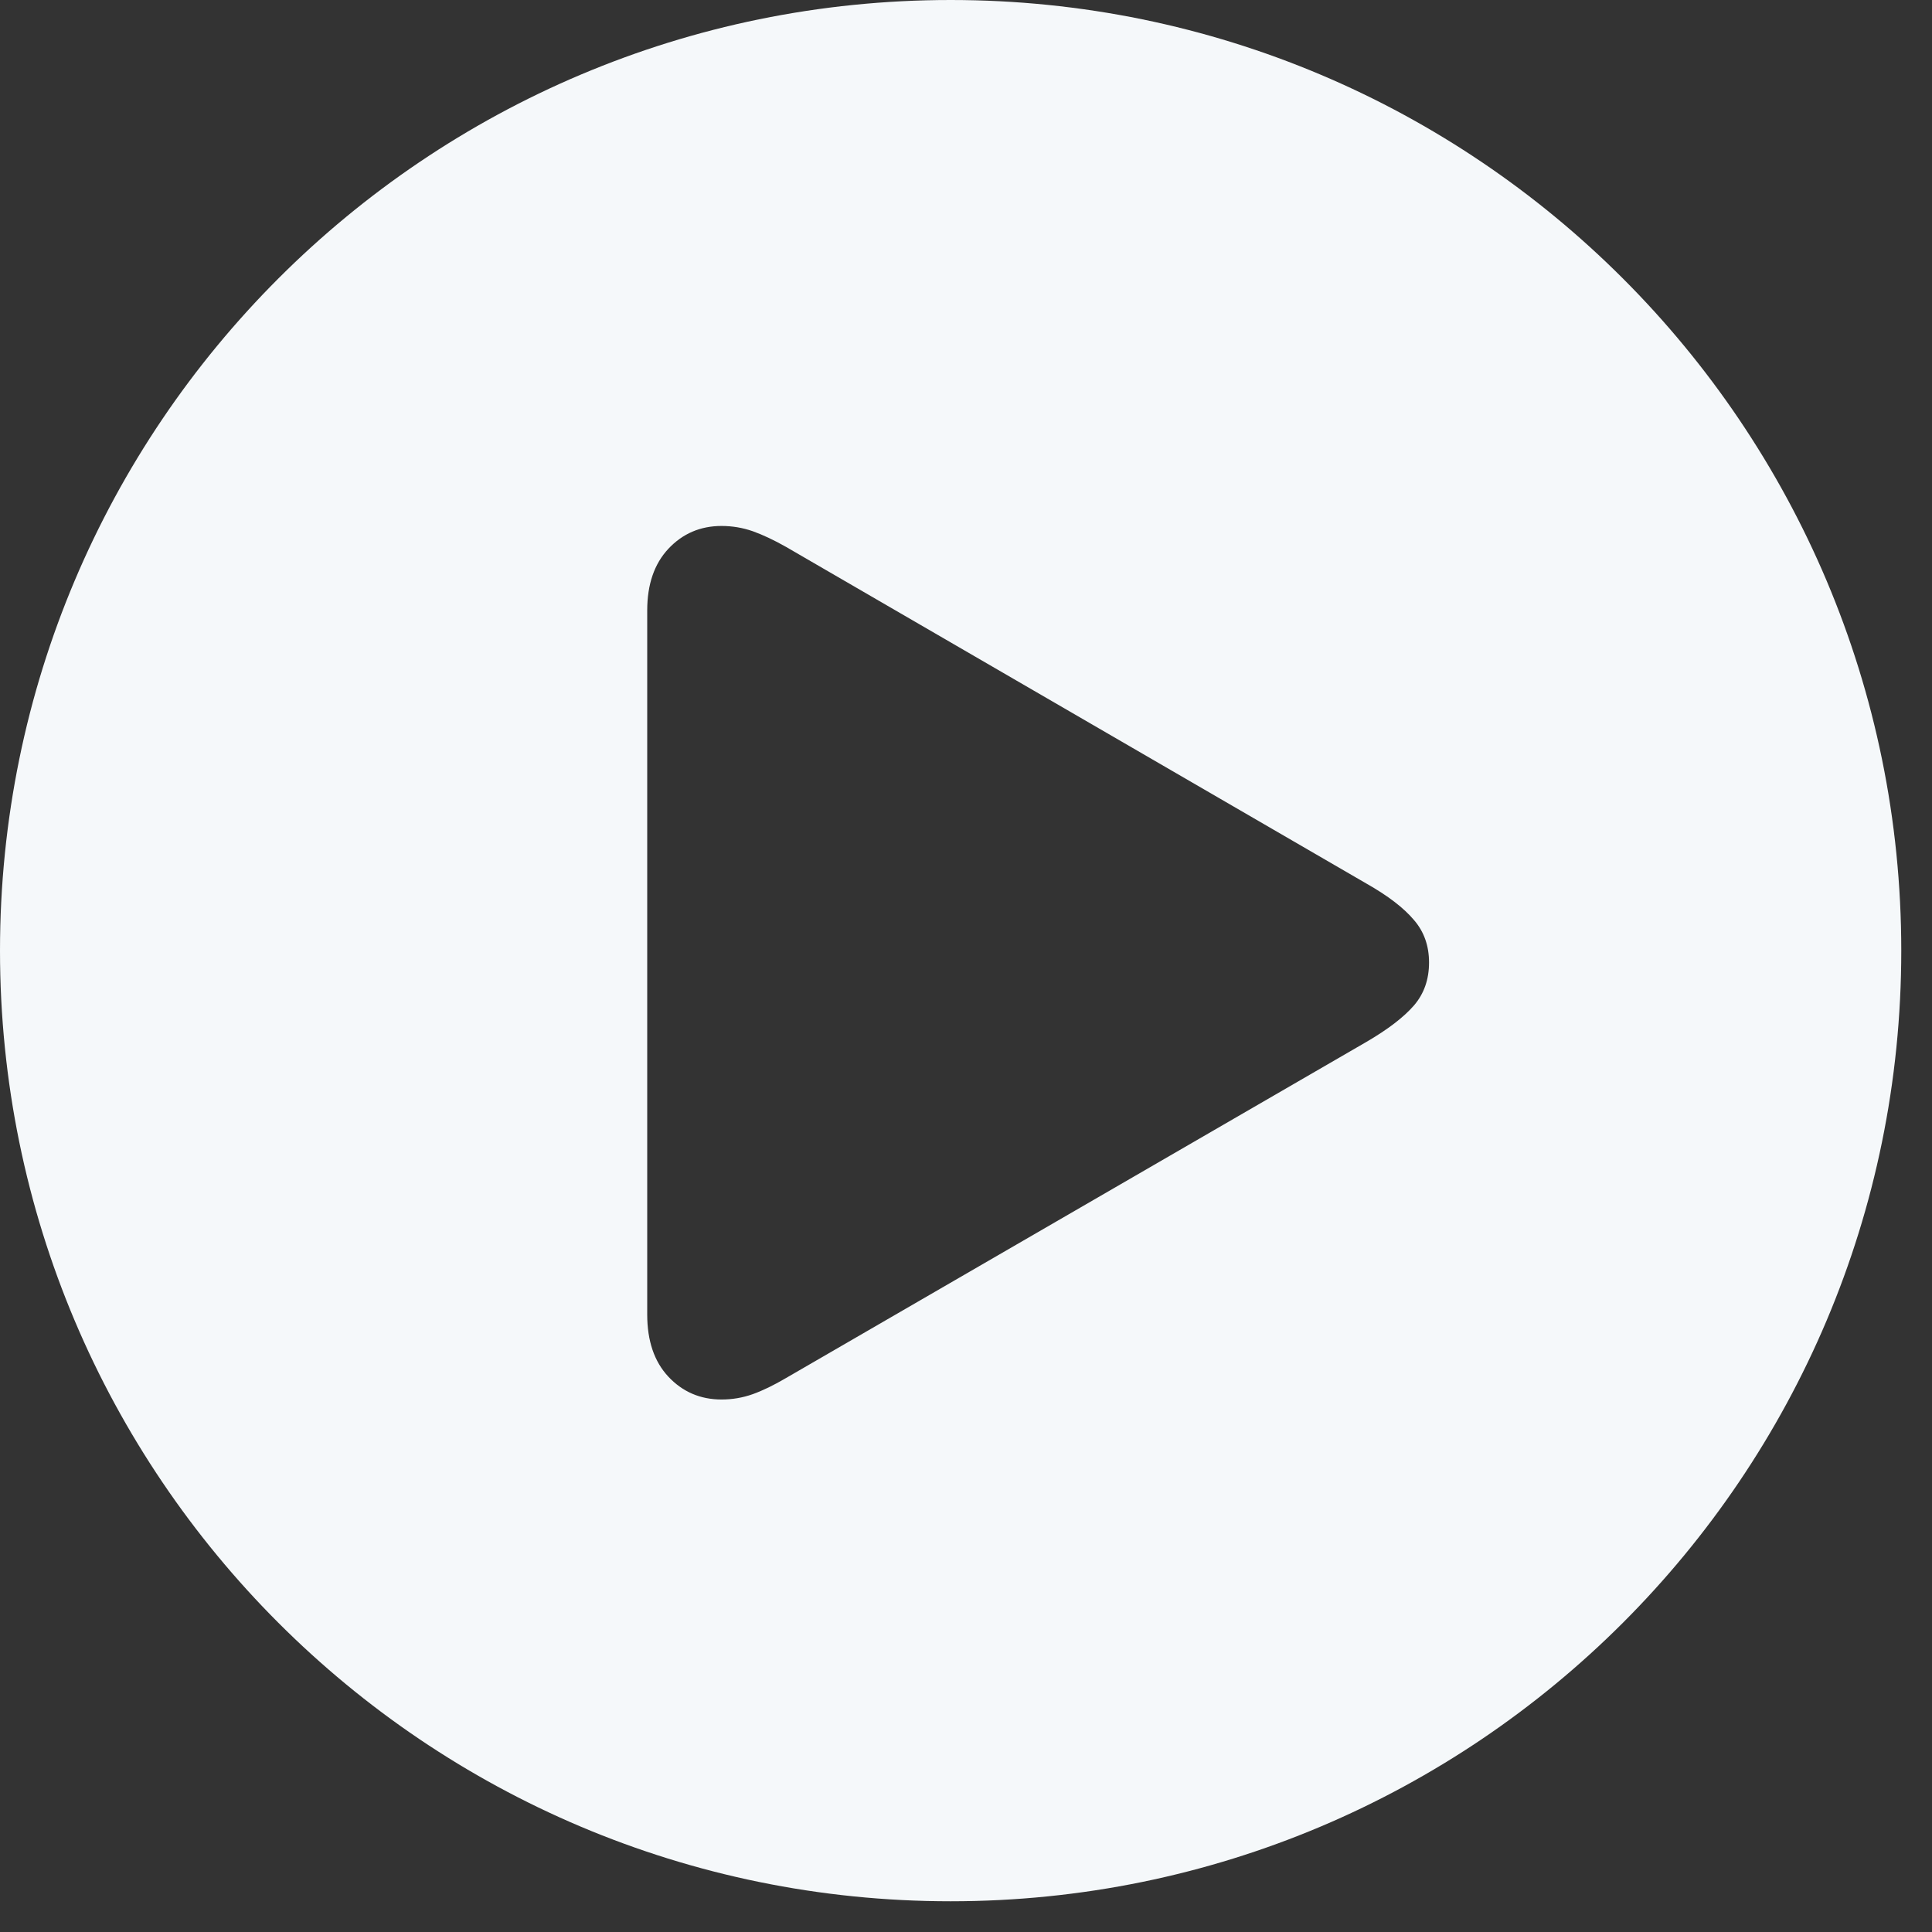 <svg width="21" height="21" viewBox="0 0 21 21" fill="none" xmlns="http://www.w3.org/2000/svg">
<rect x="0" y="0" width="21" height="21" fill="#333333" stroke="none"/>
<path d="M10.333 0C16.04 0 20.666 4.626 20.666 10.333C20.666 16.04 16.04 20.666 10.333 20.666C4.626 20.666 0 16.04 0 10.333C6.39091e-05 4.626 4.626 6.39111e-05 10.333 0ZM7.843 5.717C7.613 5.717 7.419 5.8 7.264 5.966C7.112 6.129 7.035 6.352 7.035 6.635V14.289C7.035 14.575 7.112 14.8 7.264 14.963C7.419 15.129 7.613 15.212 7.843 15.212C7.959 15.212 8.072 15.193 8.182 15.154C8.291 15.115 8.412 15.056 8.543 14.979L14.849 11.327C15.086 11.189 15.259 11.056 15.369 10.929C15.479 10.801 15.533 10.646 15.533 10.462C15.533 10.281 15.479 10.127 15.369 10C15.259 9.869 15.086 9.736 14.849 9.602L8.543 5.944C8.412 5.87 8.291 5.813 8.182 5.774C8.072 5.736 7.959 5.717 7.843 5.717Z" fill="#F5F8FA"/>
</svg>
